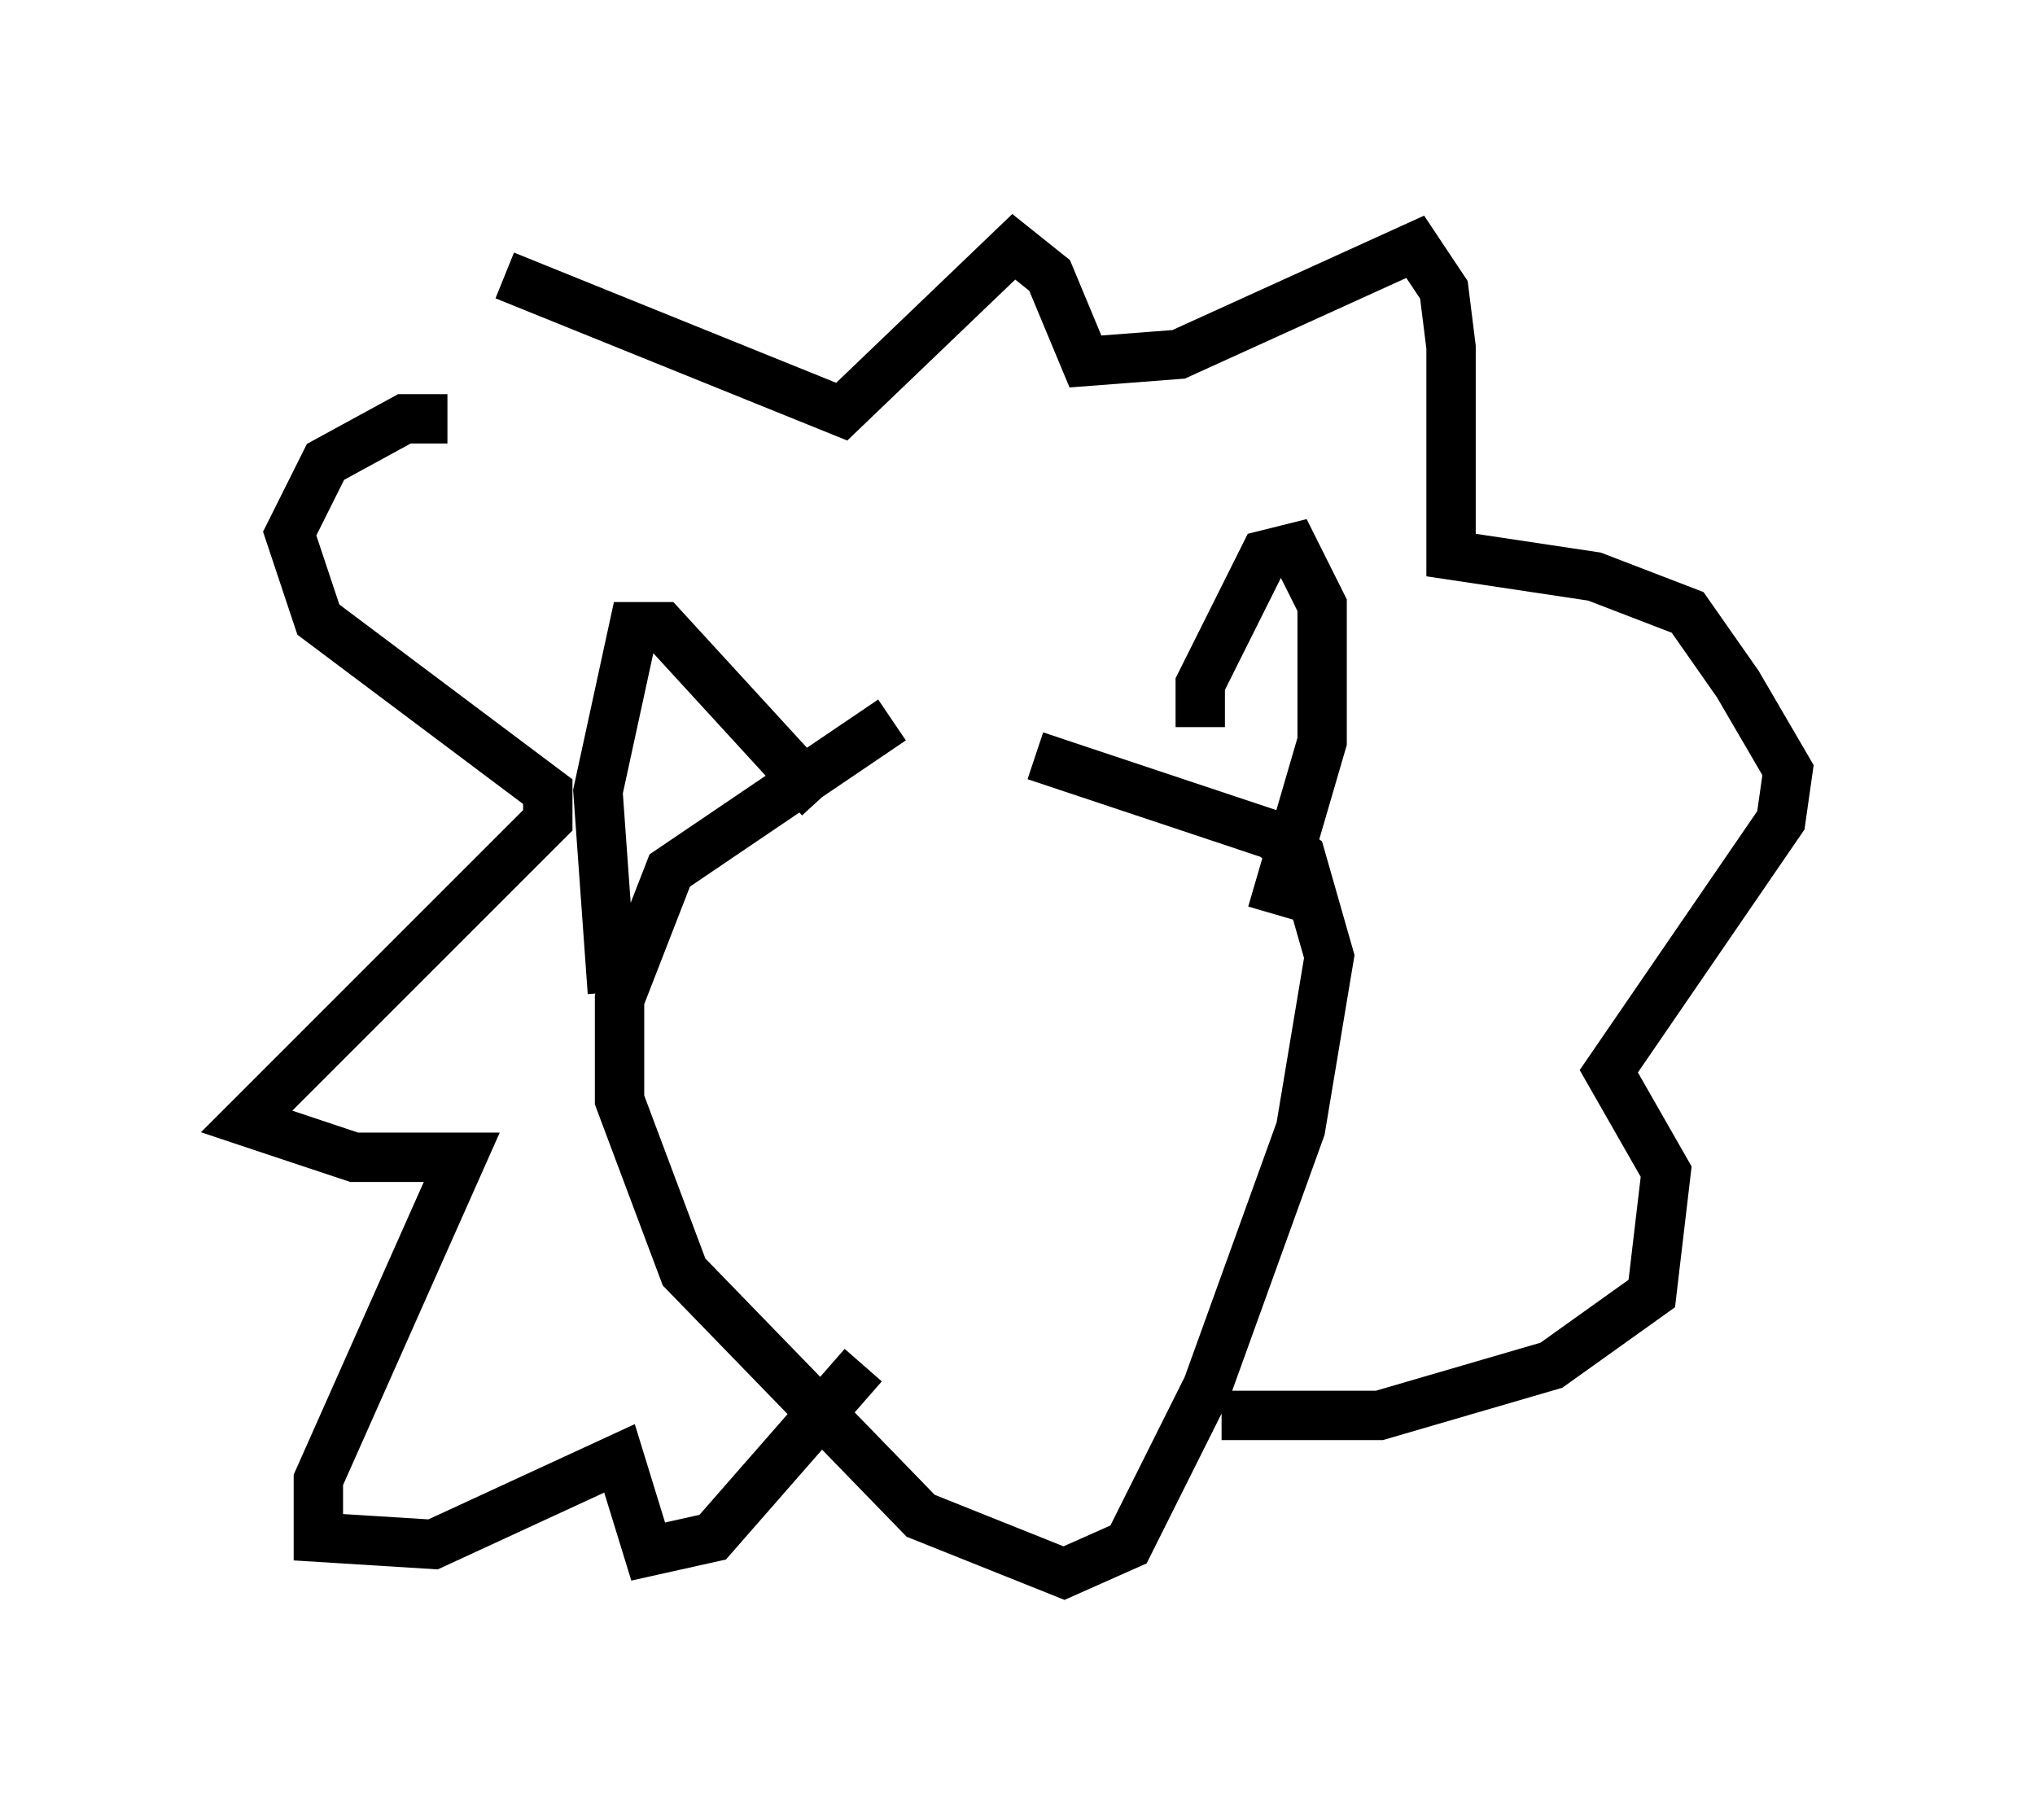<?xml version="1.0" encoding="utf-8" ?>
<svg baseProfile="full" height="36.871" version="1.1" width="41.229" xmlns="http://www.w3.org/2000/svg" xmlns:ev="http://www.w3.org/2001/xml-events" xmlns:xlink="http://www.w3.org/1999/xlink"><defs /><rect fill="white" height="36.871" width="41.229" x="0" y="0" /><path d="M20.251, 14.732 m-2.179, -0.145 l-4.503, 3.05 -1.017, 2.615 l0.0, 2.034 1.307, 3.486 l4.793, 4.939 2.905, 1.162 l1.307, -0.581 1.598, -3.196 l1.888, -5.229 0.581, -3.486 l-0.581, -2.034 -0.581, -0.436 l-4.793, -1.598 m3.341, -0.581 l0.0, -0.872 1.307, -2.615 l0.581, -0.145 0.581, 1.162 l0.0, 2.76 -1.017, 3.486 m-9.151, -2.324 l-3.196, -3.486 -0.581, 0.0 l-0.726, 3.341 0.291, 4.067 m-3.341, -11.62 l-0.872, 0.0 -1.598, 0.872 l-0.726, 1.453 0.581, 1.743 l4.648, 3.486 0.0, 0.581 l-6.101, 6.101 2.179, 0.726 l2.179, 0.0 -2.905, 6.536 l0.0, 1.162 2.324, 0.145 l3.777, -1.743 0.581, 1.888 l1.307, -0.291 3.05, -3.486 m-7.263, -22.078 l6.827, 2.76 3.486, -3.341 l0.726, 0.581 0.726, 1.743 l1.888, -0.145 4.793, -2.179 l0.581, 0.872 0.145, 1.162 l0.0, 4.212 2.905, 0.436 l1.888, 0.726 1.017, 1.453 l1.017, 1.743 -0.145, 1.017 l-3.486, 5.084 1.162, 2.034 l-0.291, 2.469 -2.034, 1.453 l-3.486, 1.017 -3.196, 0.0 " fill="none" stroke="black" stroke-width="1" /></svg>